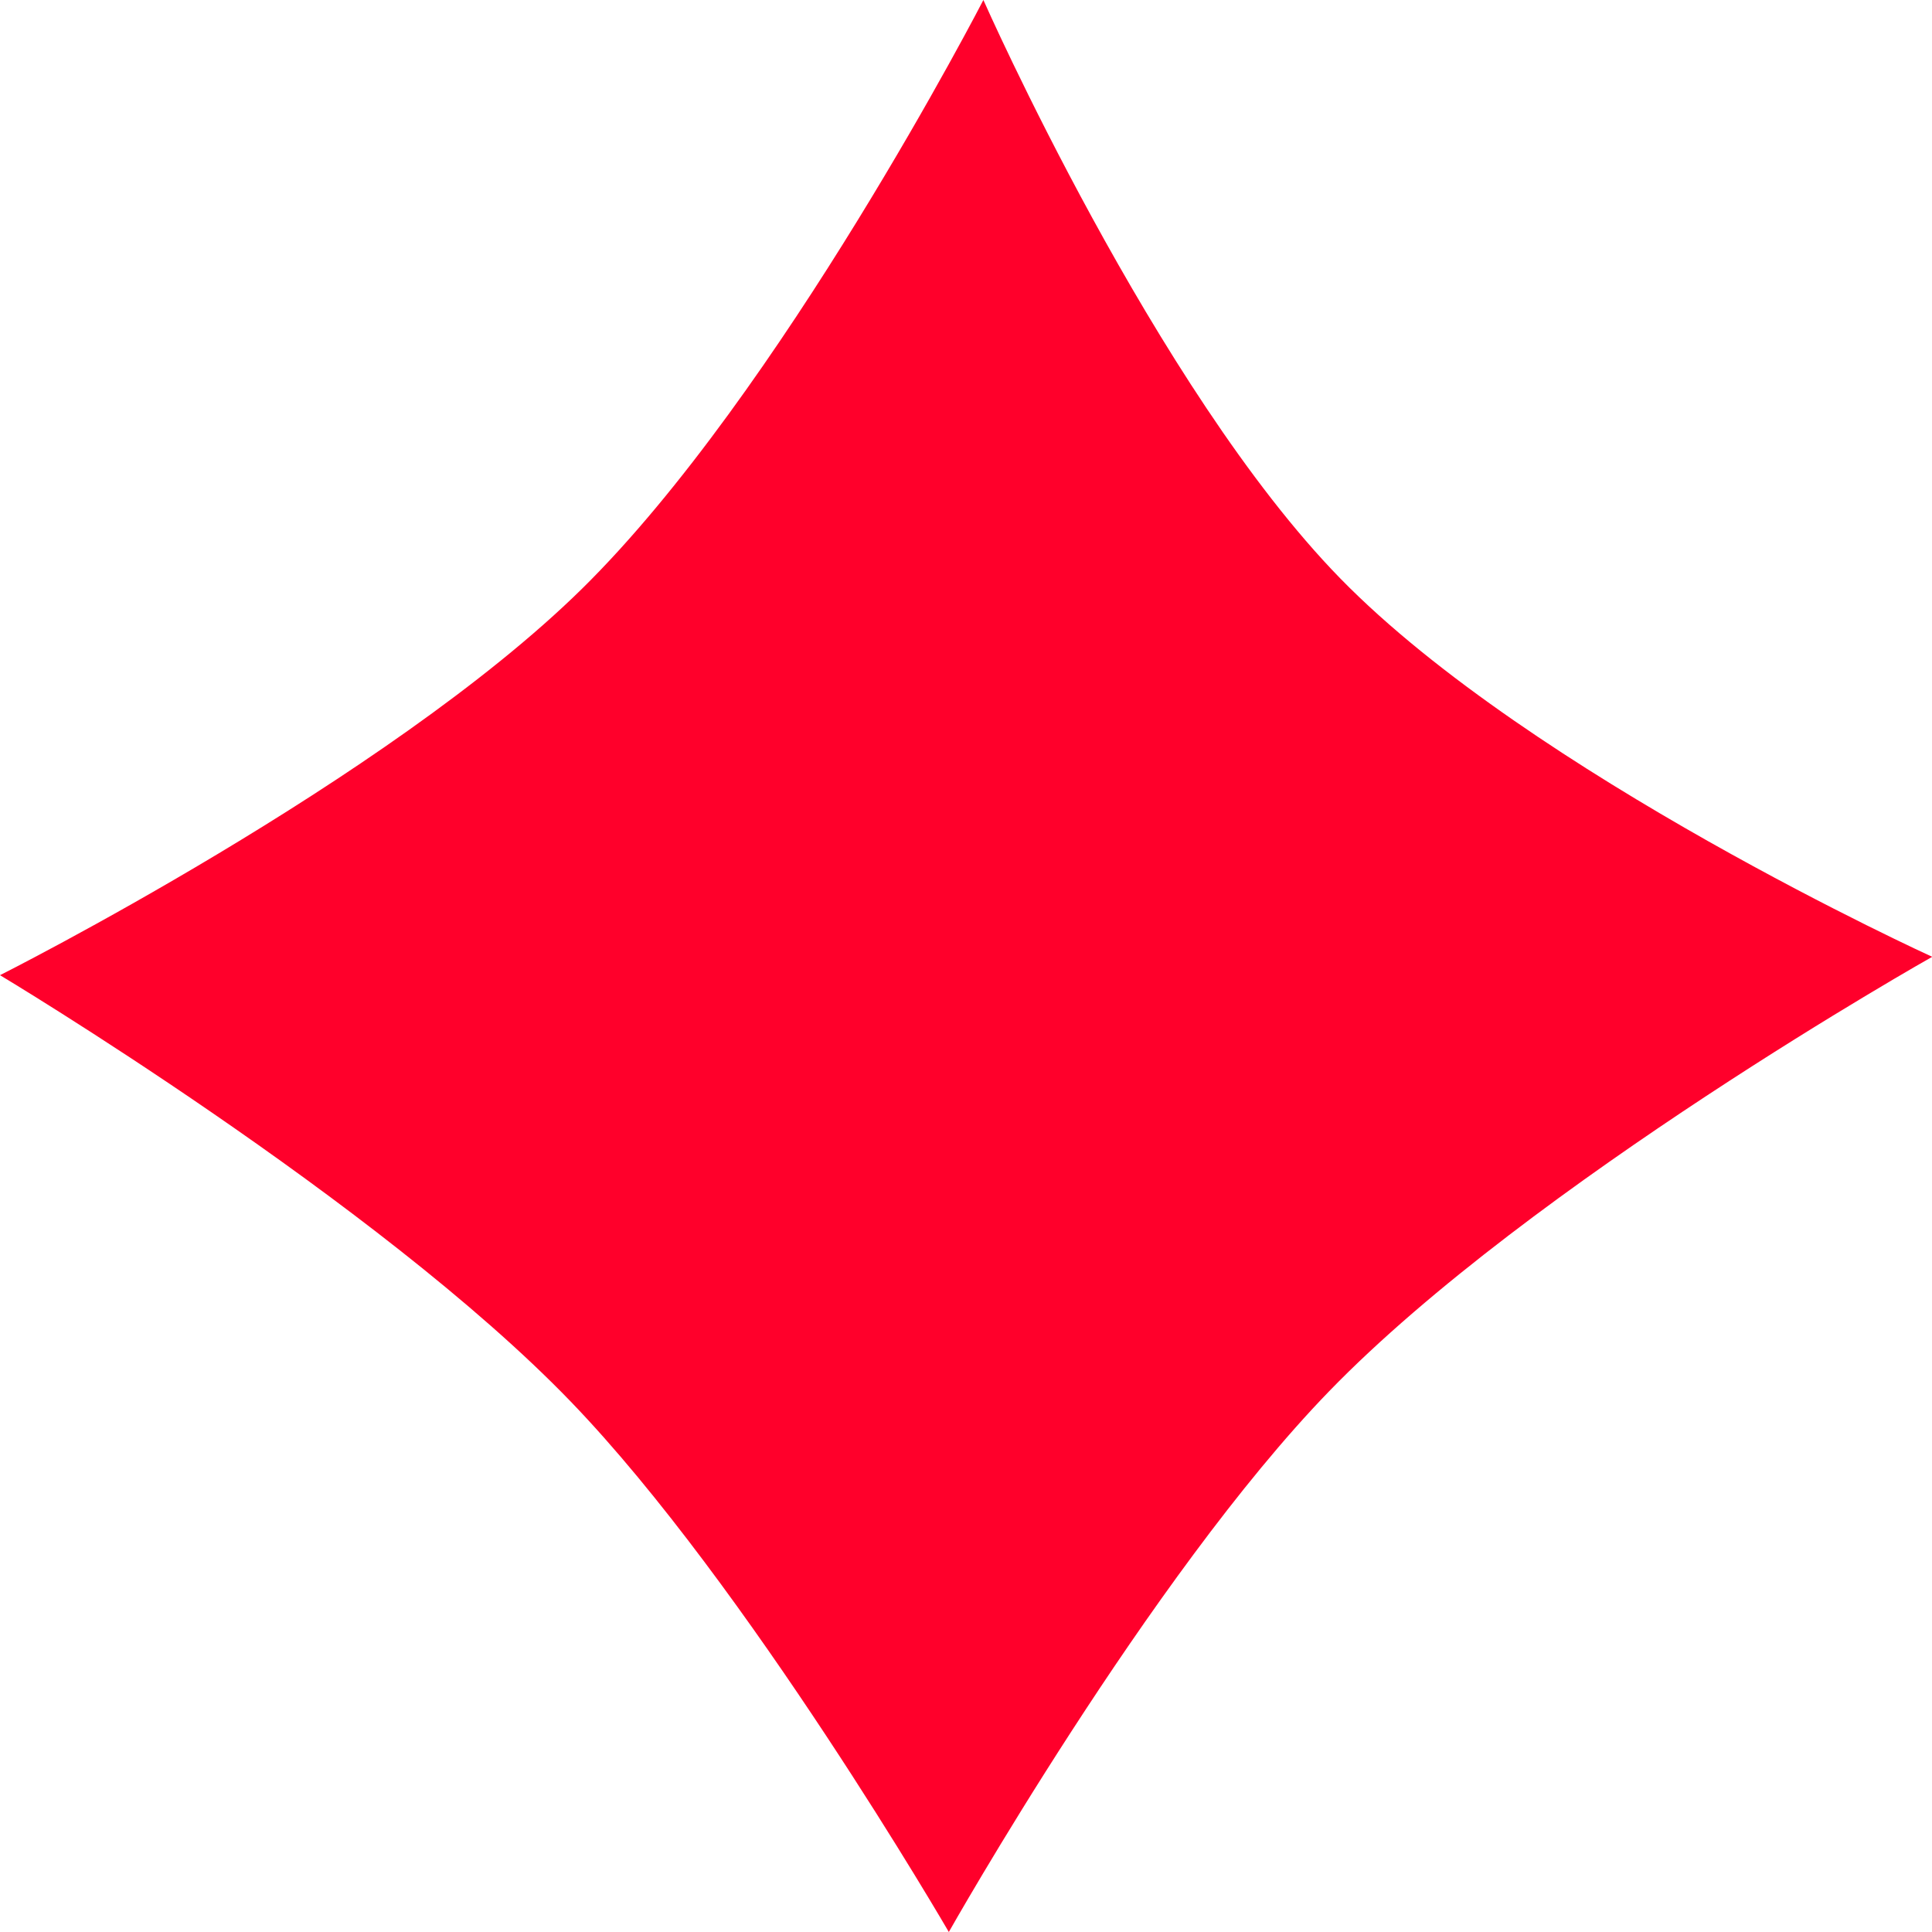 <svg width="45" height="45" viewBox="0 0 45 45" fill="none" xmlns="http://www.w3.org/2000/svg">
<path d="M0 22.714C0 22.714 9.021 18.176 13.554 13.715C18.18 9.164 22.905 -5.14068e-06 22.905 -5.14068e-06C22.905 -5.14068e-06 26.904 9.056 31.218 13.473C35.677 18.039 45.005 22.286 45.005 22.286C45.005 22.286 35.667 27.548 30.958 32.405C26.769 36.726 22.1 45 22.1 45C22.1 45 17.404 36.909 13.295 32.647C8.799 27.984 0 22.714 0 22.714Z" fill="#FF002B"/>
</svg>
